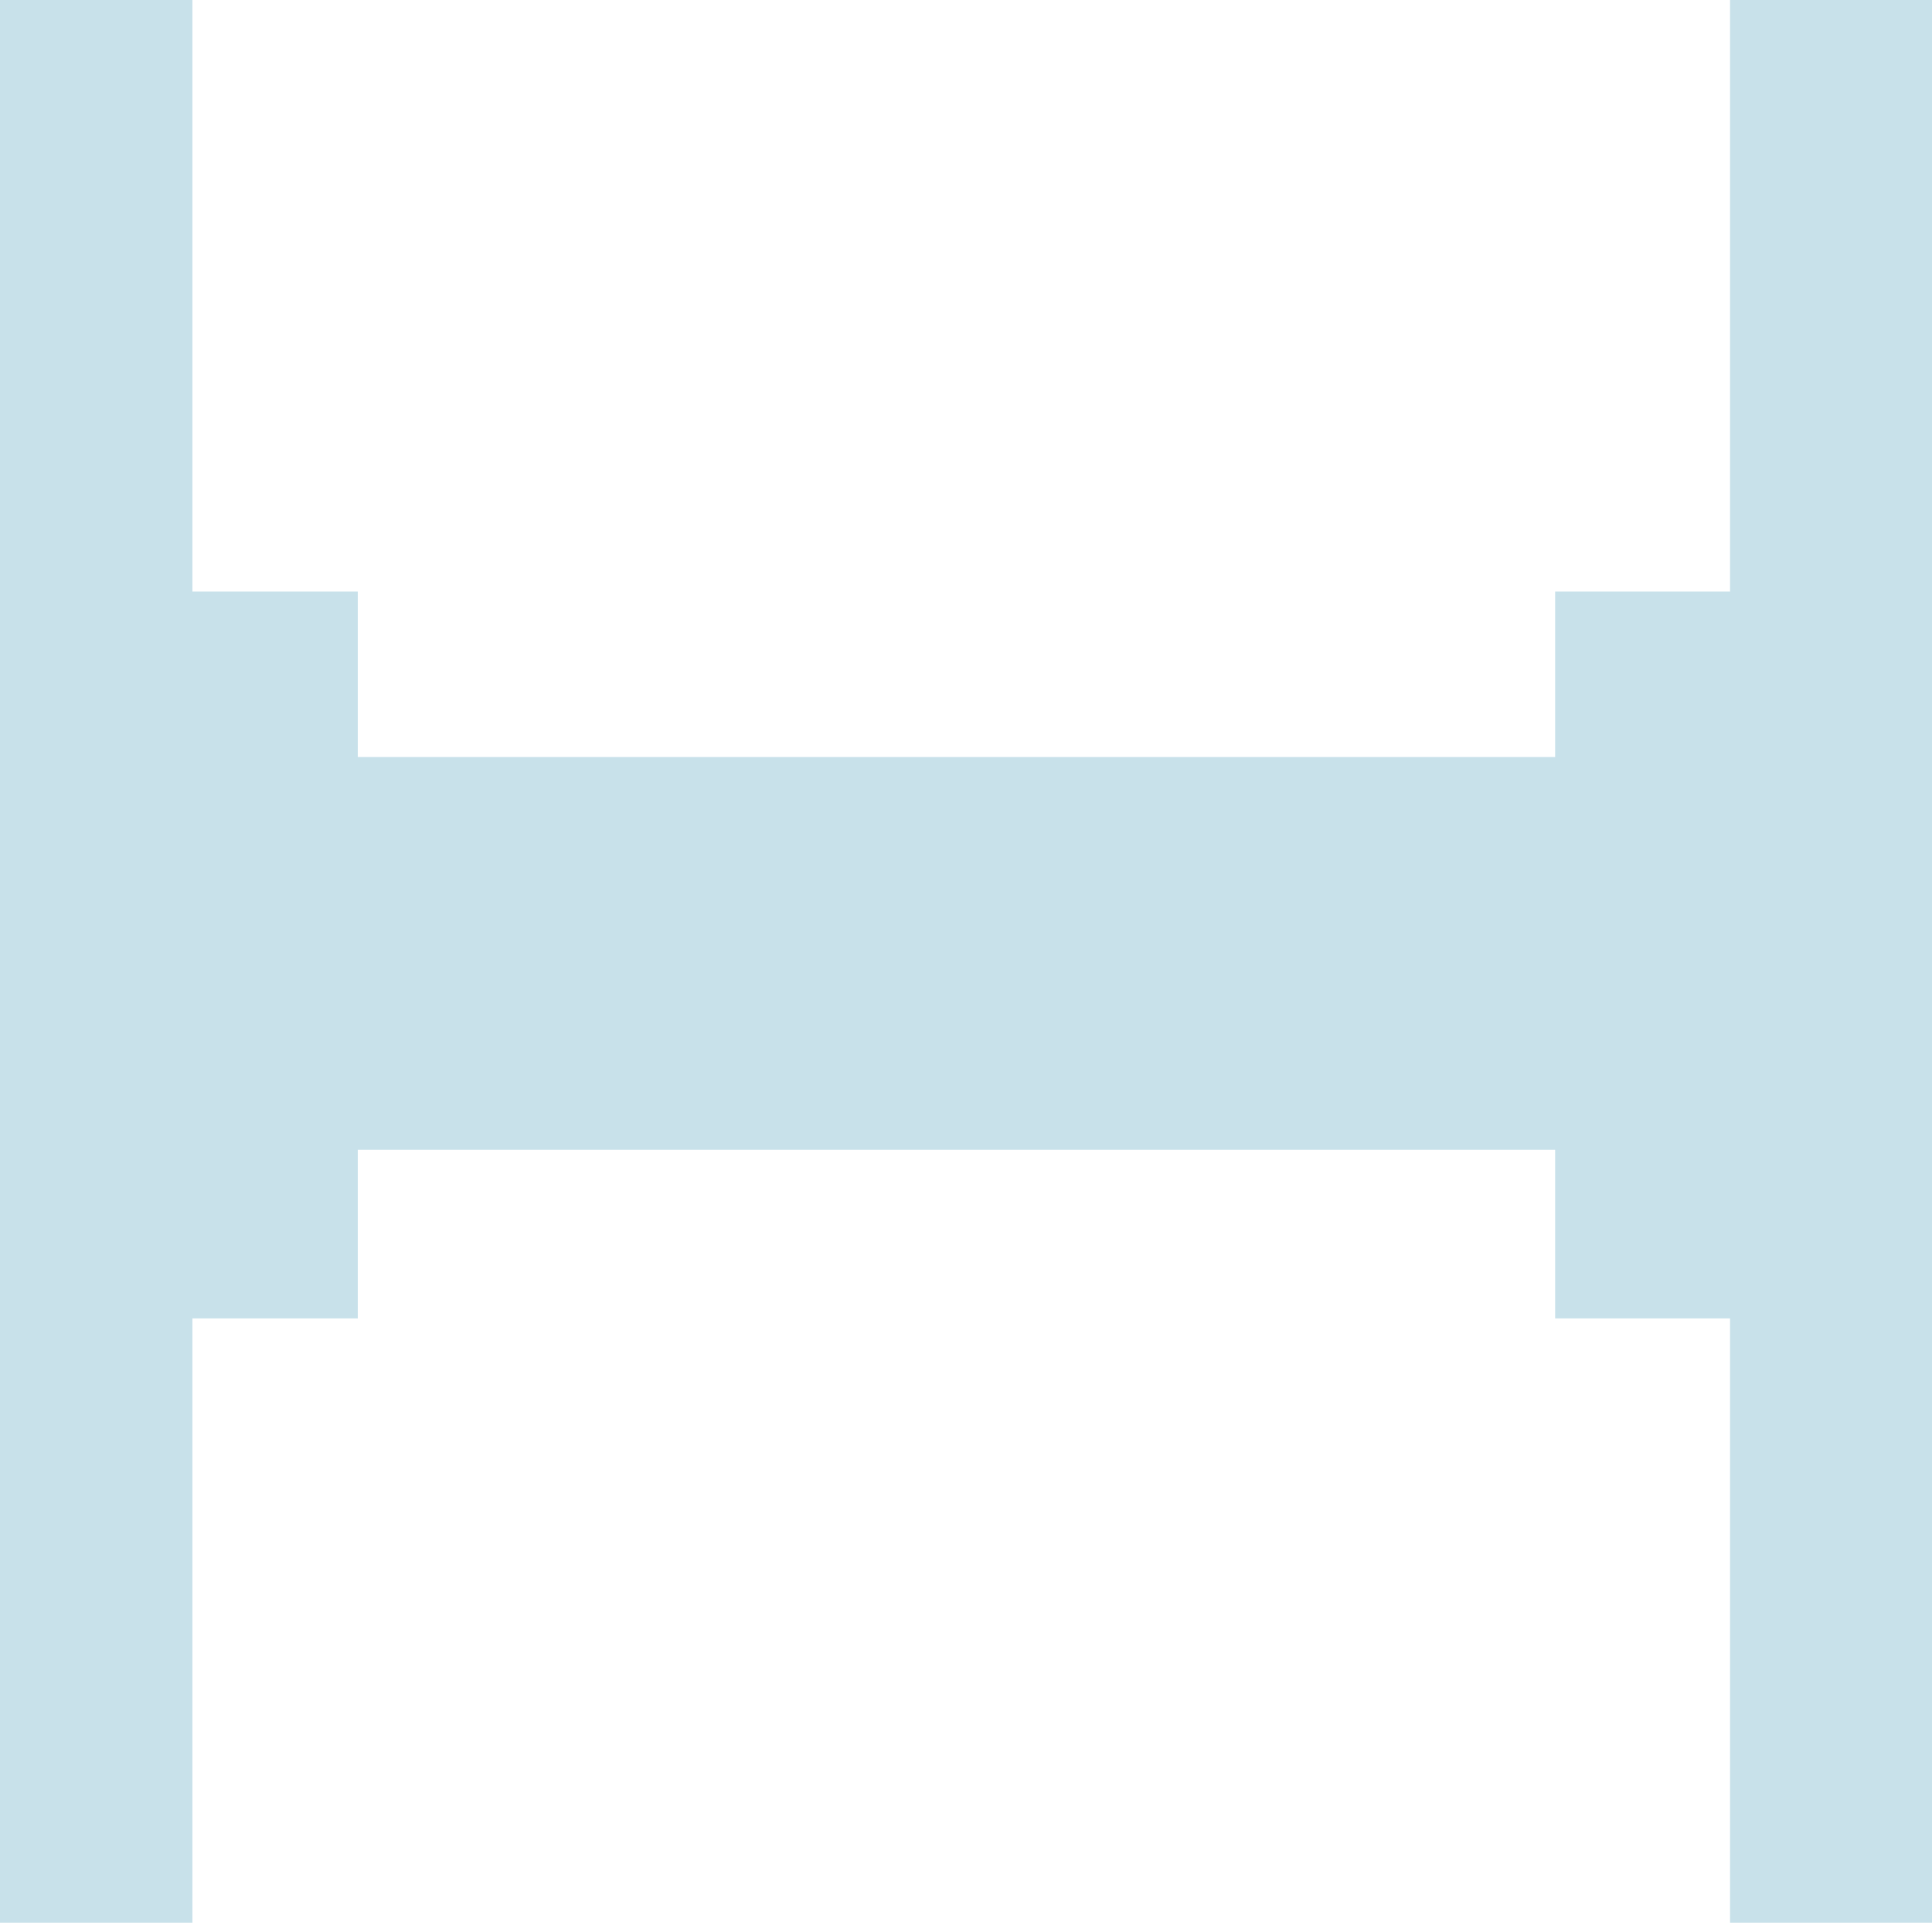 <svg width="2430" height="2418" viewBox="0 0 2430 2418" fill="none" xmlns="http://www.w3.org/2000/svg">
<path d="M5 5V2413H237V1653H445V1441H1961V1653H2181V2413H2425V5H2181V749H1961V957H445V749H237V5H5Z" fill="#C8E1EA" stroke="#C8E1EA" stroke-width="10"/>
</svg>
